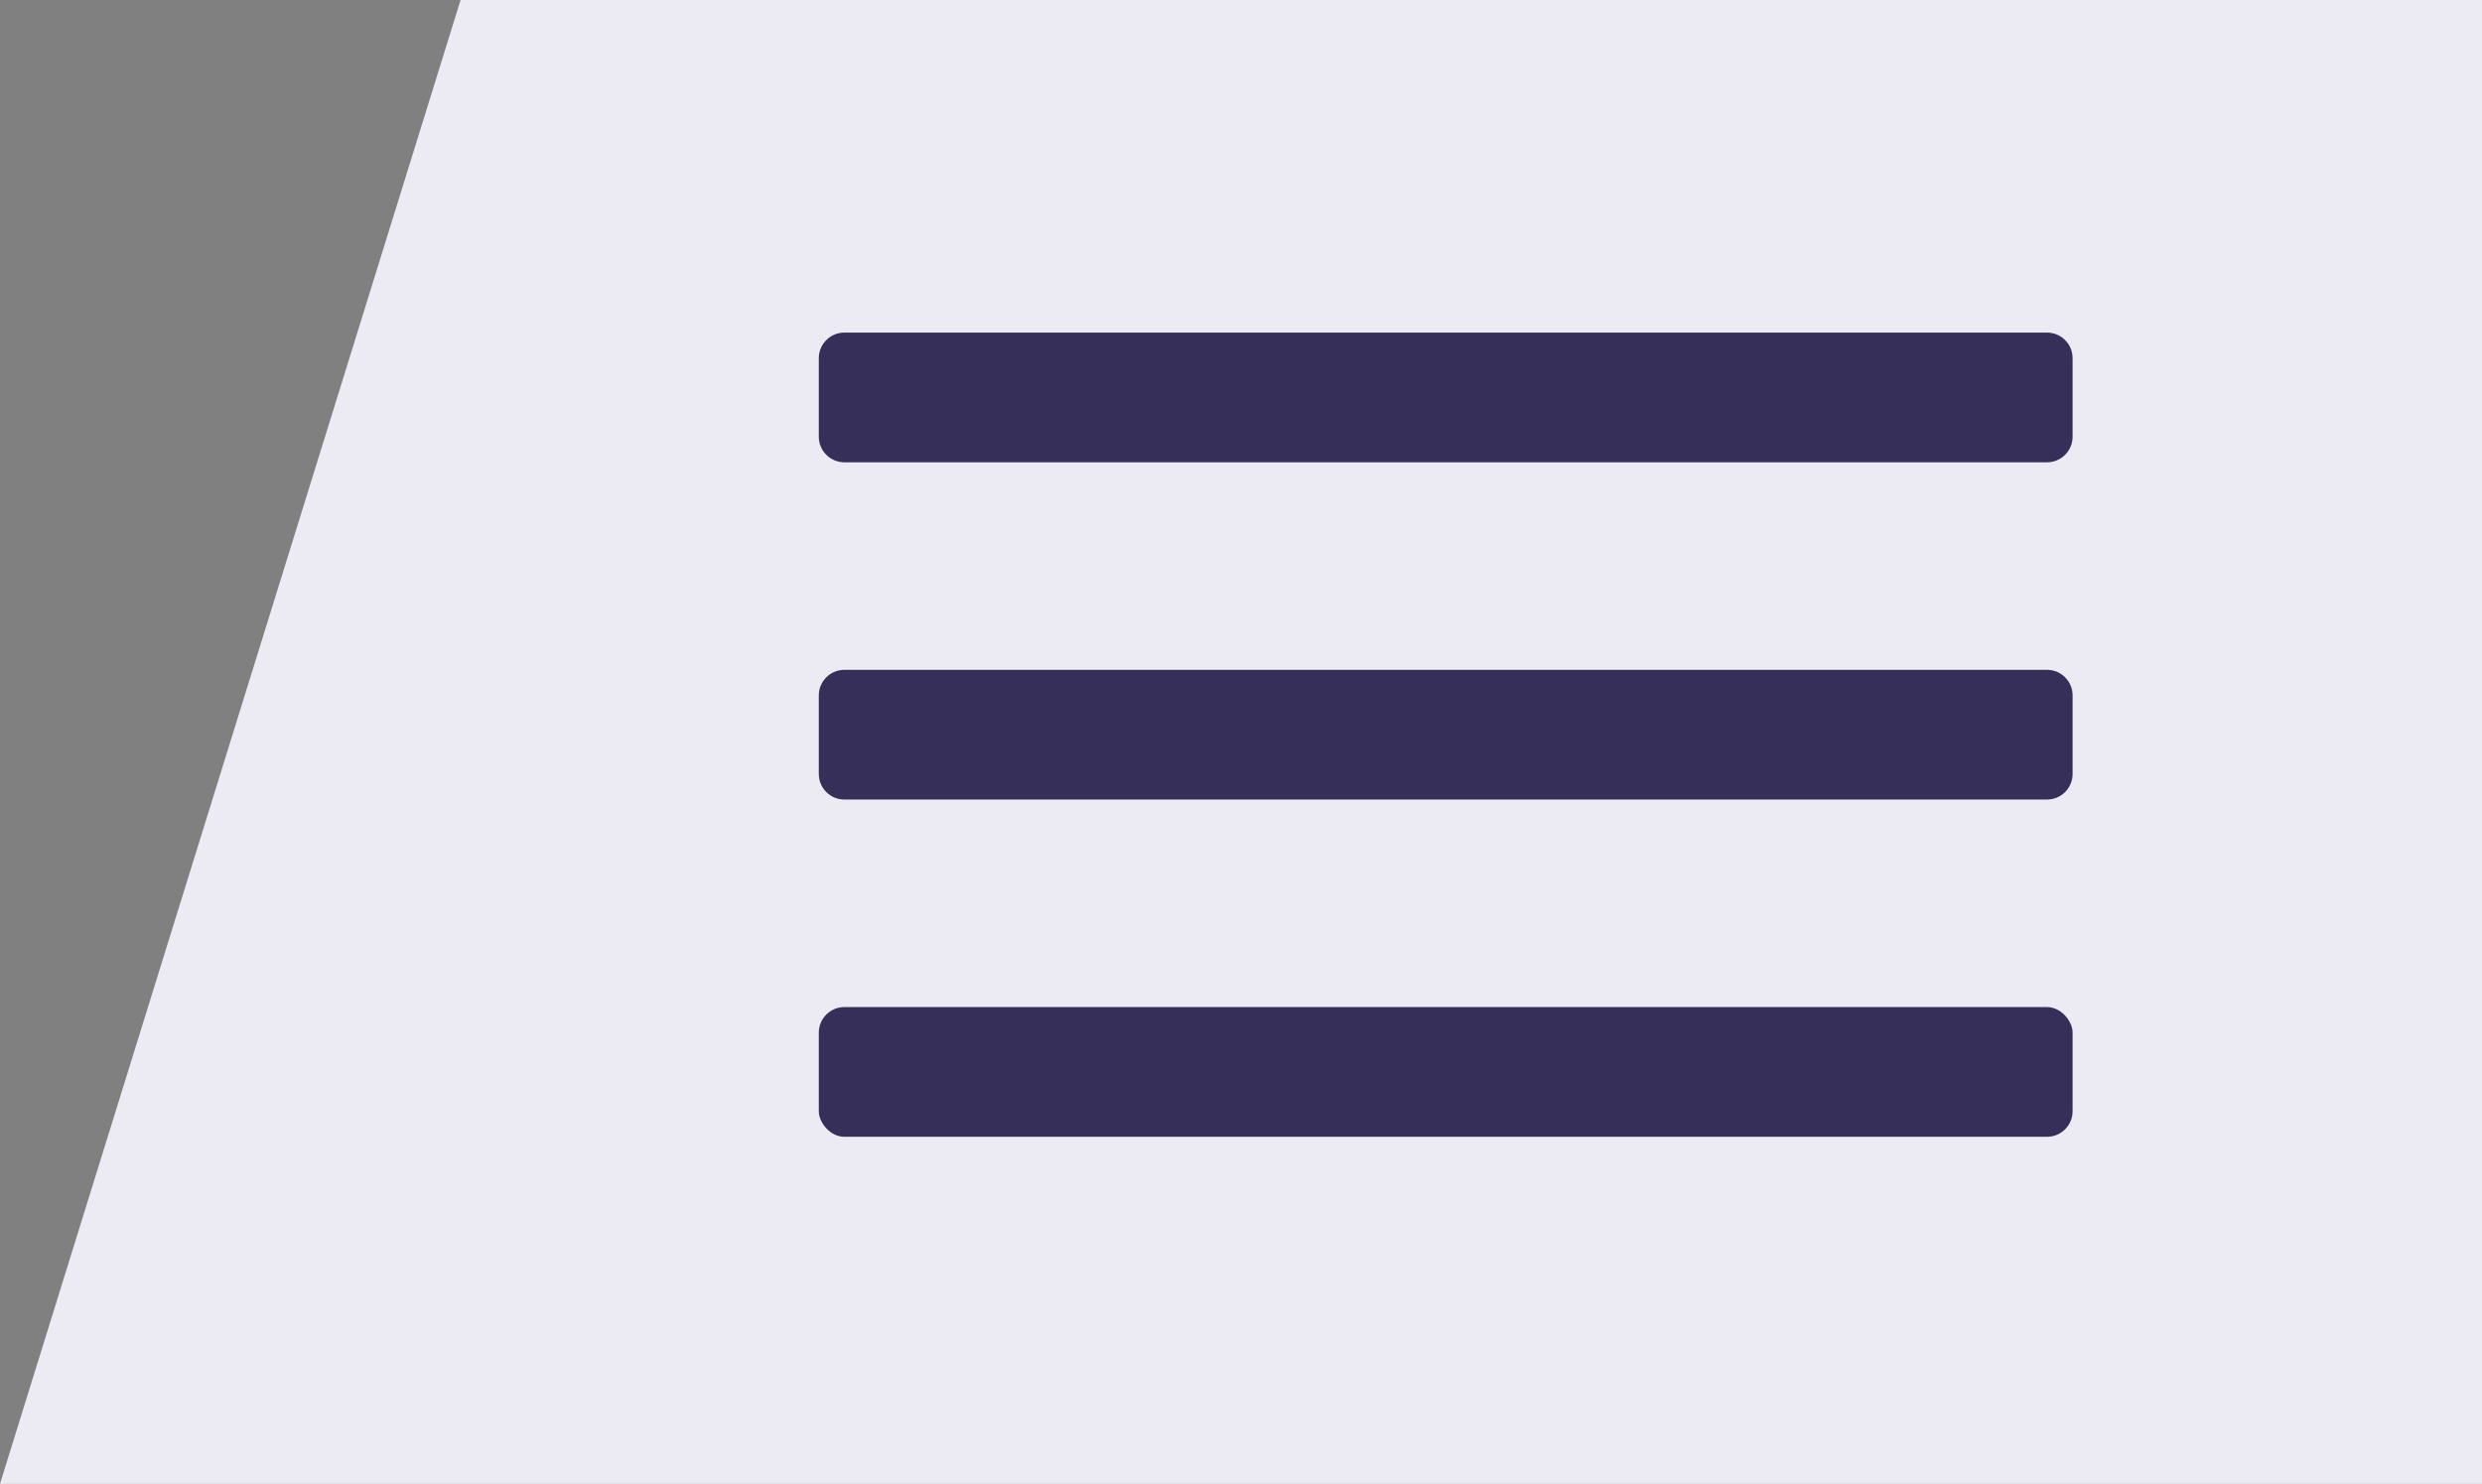<?xml version="1.0" encoding="UTF-8"?>
<svg width="97px" height="58px" viewBox="0 0 97 58" version="1.1" xmlns="http://www.w3.org/2000/svg" xmlns:xlink="http://www.w3.org/1999/xlink">
    <rect x="0" y="0" width="97" height="58" fill="#808080" stroke="none"/>
    <title>Group 9</title>
    <g id="Page-1" stroke="none" stroke-width="1" fill="none" fill-rule="evenodd">
        <g id="Homepage" transform="translate(-223, -60)">
            <g id="Group-9" transform="translate(223, 60)">
                <polygon id="Rectangle-Copy" fill="#ECEBF3" points="18 0 97 7.72715225e-14 97 58 0 58"></polygon>
                <g id="Group-Copy-2" transform="translate(32, 13)" fill="#352F59">
                    <path d="M1,0 L48,0 C48.552,-4.02567223e-15 49,0.448 49,1 L49,4.07 C49,4.622 48.552,5.07 48,5.07 L1,5.07 C0.448,5.07 1.1778584e-15,4.622 0,4.07 L0,1 C-1.78657678e-16,0.448 0.448,3.23497668e-16 1,0 Z" id="Rectangle-10"></path>
                    <path d="M1,13.182 L48,13.182 C48.552,13.182 49,13.63 49,14.182 L49,17.252 C49,17.804 48.552,18.252 48,18.252 L1,18.252 C0.448,18.252 1.1778584e-15,17.804 0,17.252 L0,14.182 C-1.78657678e-16,13.63 0.448,13.182 1,13.182 Z" id="Rectangle-10-Copy"></path>
                    <rect id="Rectangle-10-Copy-2" x="0" y="26.364" width="49" height="5.07" rx="1"></rect>
                </g>
            </g>
        </g>
    </g>
</svg>